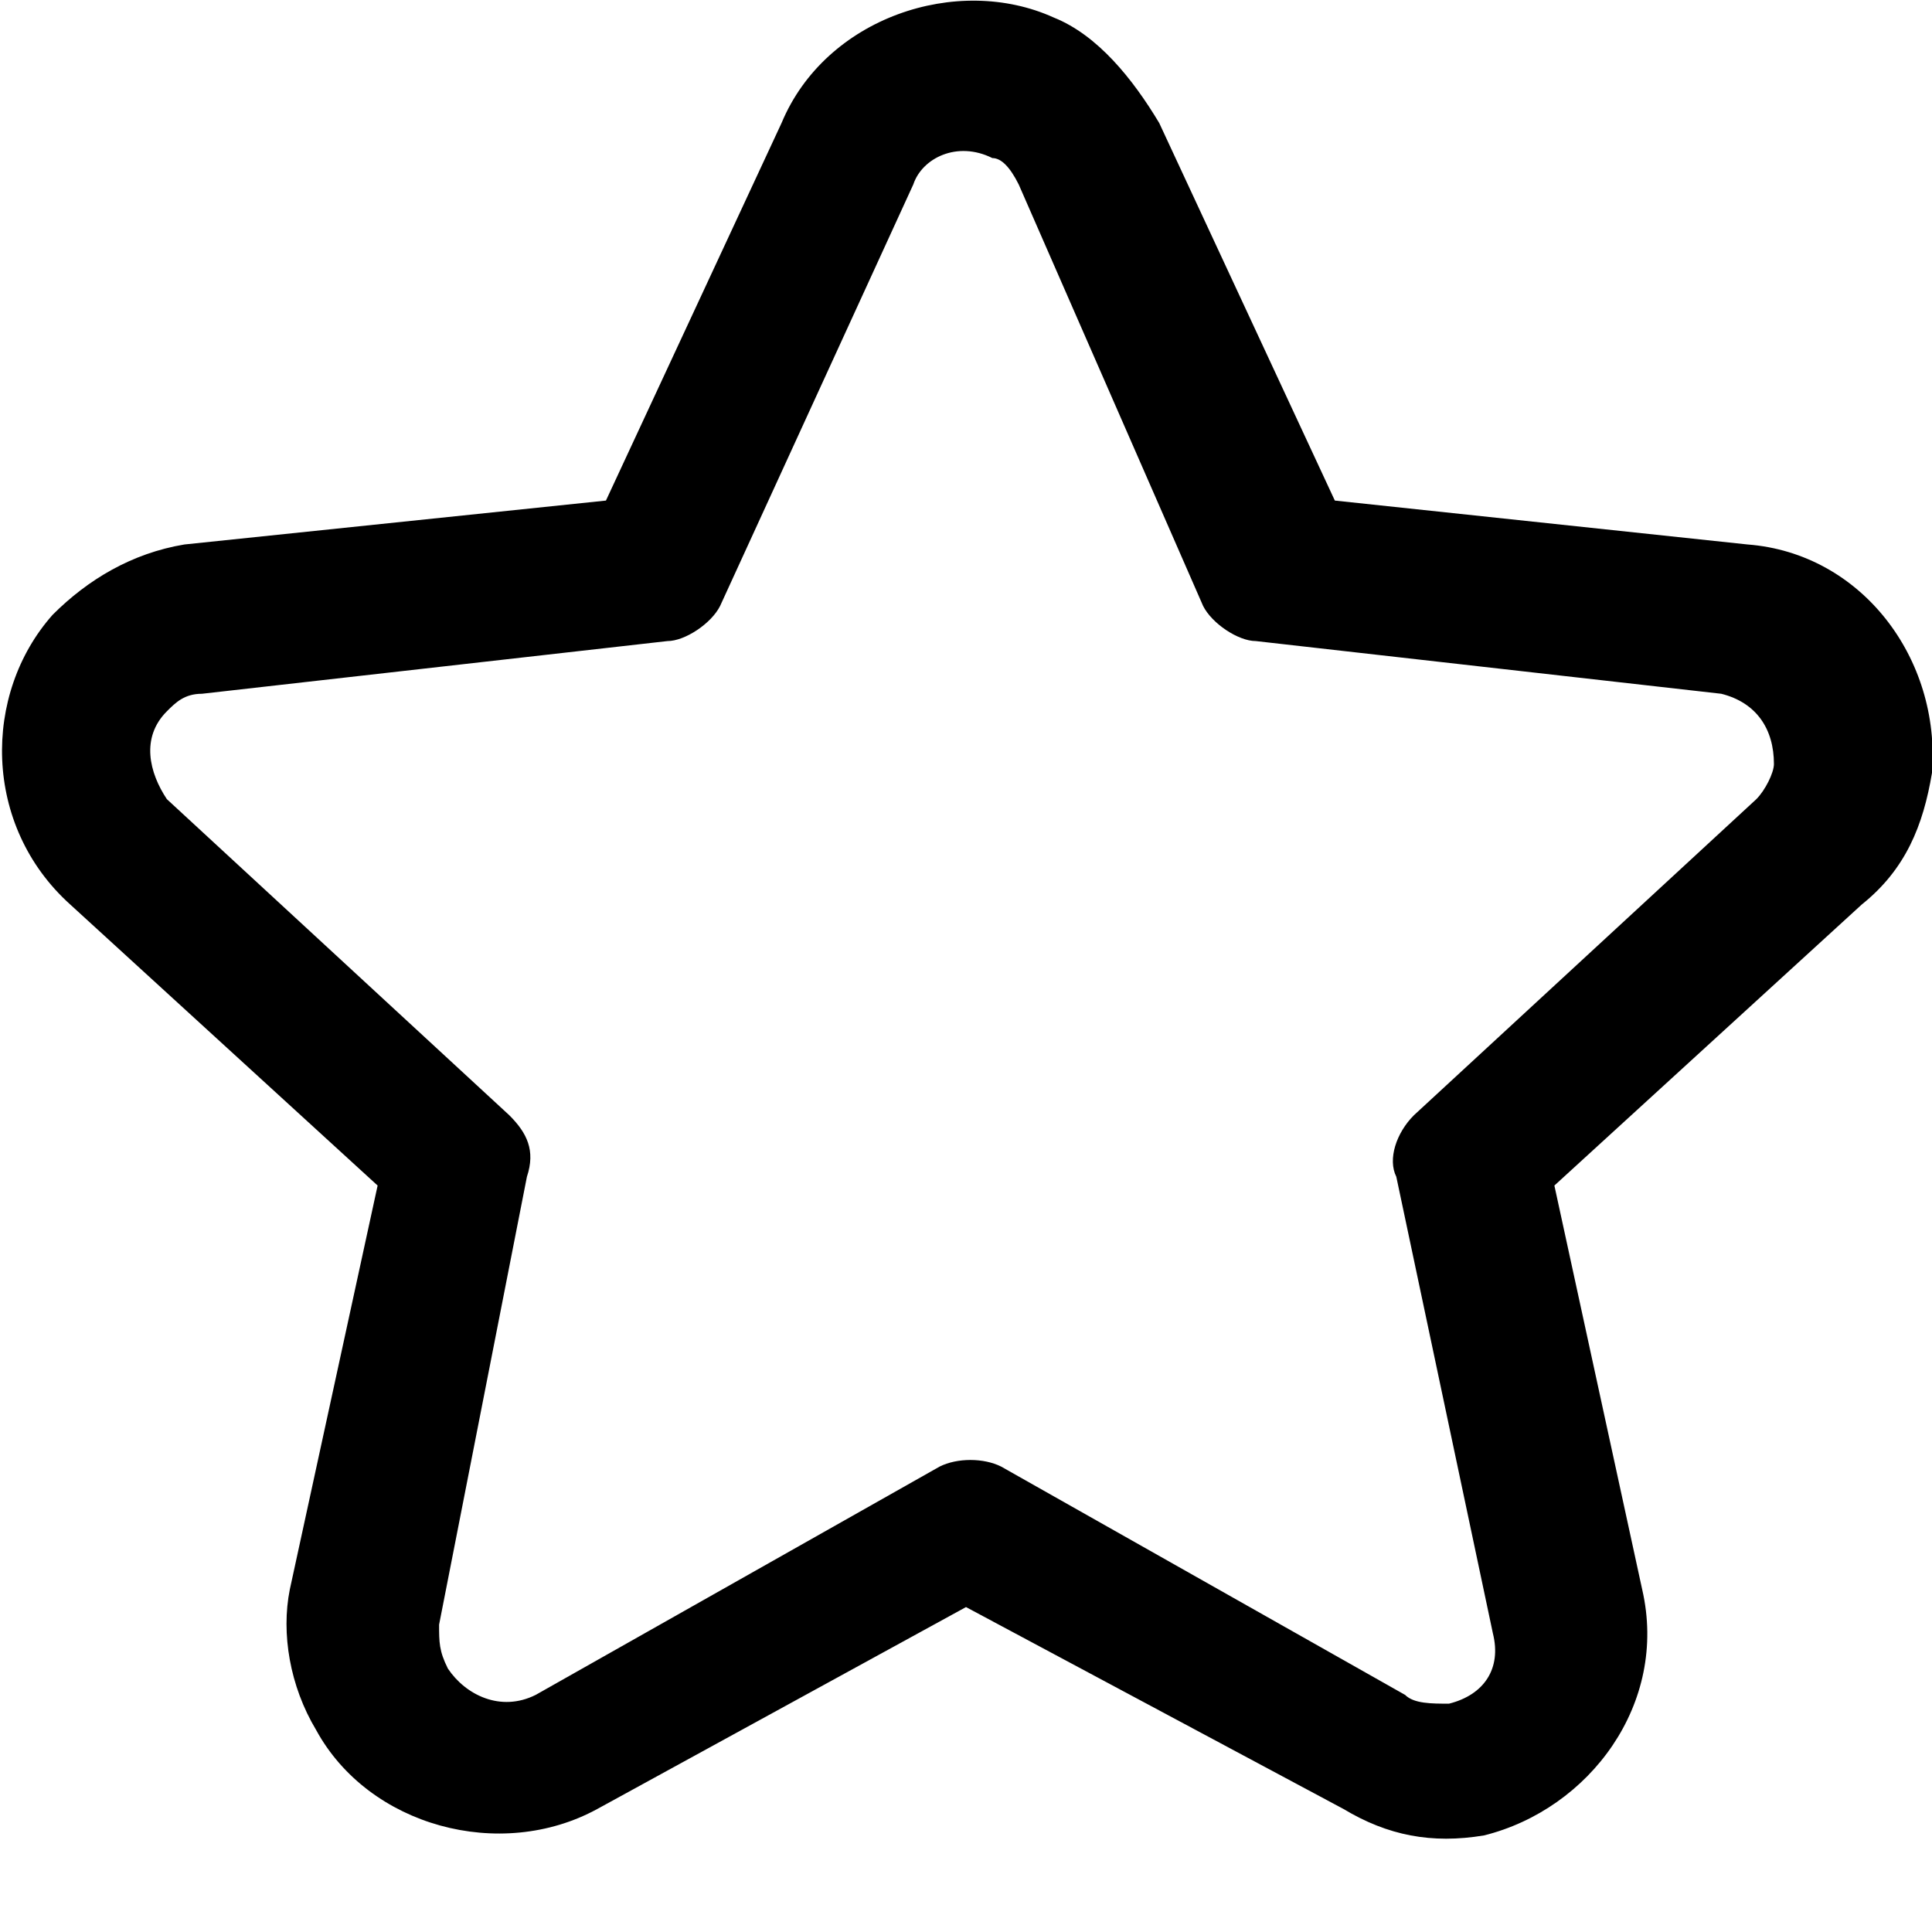 <?xml version="1.0" encoding="utf-8"?>
<svg version="1.1" id="Layer_1" xmlns="http://www.w3.org/2000/svg" xmlns:xlink="http://www.w3.org/1999/xlink" x="0px" y="0px"
	 viewBox="0 0 22 22" style="enable-background:new 0 0 22 22;" xml:space="preserve">
<path d="M19.9,6.2c1.3,0.1,2.2,1.3,2.1,2.6c-0.1,0.6-0.3,1.1-0.8,1.5l-3.5,3.2l1,4.6c0.3,1.3-0.6,2.5-1.8,2.8
	c-0.6,0.1-1.1,0-1.6-0.3L11,18.3l-4.2,2.3c-1.1,0.6-2.6,0.2-3.2-0.9c-0.3-0.5-0.4-1.1-0.3-1.6l1-4.6l-3.5-3.2c-1-0.9-1-2.4-0.2-3.3
	C1,6.6,1.5,6.3,2.1,6.2l4.8-0.5l2-4.3c0.5-1.2,2-1.7,3.1-1.2c0.5,0.2,0.9,0.7,1.2,1.2l2,4.3L19.9,6.2z M11.6,2.1
	c-0.1-0.2-0.2-0.3-0.3-0.3c-0.4-0.2-0.8,0-0.9,0.3L8.2,6.9C8.1,7.1,7.8,7.3,7.6,7.3L2.3,7.9C2.1,7.9,2,8,1.9,8.1
	c-0.3,0.3-0.2,0.7,0,1l3.9,3.6c0.2,0.2,0.3,0.4,0.2,0.7L5,18.5c0,0.2,0,0.3,0.1,0.5c0.2,0.3,0.6,0.5,1,0.3l4.6-2.6
	c0.2-0.1,0.5-0.1,0.7,0l4.6,2.6c0.1,0.1,0.3,0.1,0.5,0.1c0.4-0.1,0.6-0.4,0.5-0.8l-1.1-5.2c-0.1-0.2,0-0.5,0.2-0.7l3.9-3.6
	c0.1-0.1,0.2-0.3,0.2-0.4c0-0.4-0.2-0.7-0.6-0.8l-5.3-0.6c-0.2,0-0.5-0.2-0.6-0.4L11.6,2.1z" fill="currentColor" />
</svg>
